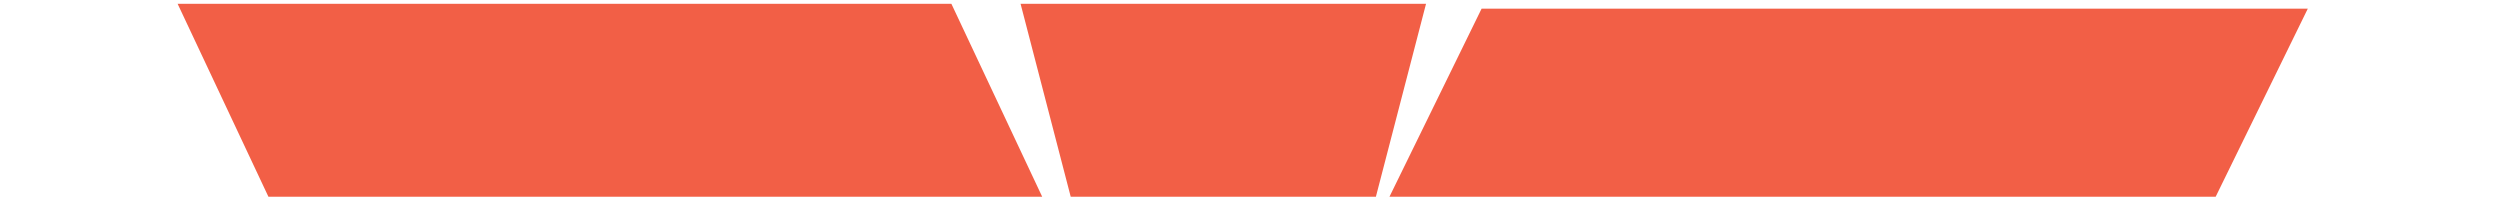 <?xml version="1.0" encoding="UTF-8" standalone="no"?>
<!-- Created with Inkscape (http://www.inkscape.org/) -->

<svg
   xmlns:dc="http://purl.org/dc/elements/1.1/"
   xmlns:cc="http://creativecommons.org/ns#"
   xmlns:rdf="http://www.w3.org/1999/02/22-rdf-syntax-ns#"
   xmlns:svg="http://www.w3.org/2000/svg"
   xmlns="http://www.w3.org/2000/svg"
   xmlns:sodipodi="http://sodipodi.sourceforge.net/DTD/sodipodi-0.dtd"
   xmlns:inkscape="http://www.inkscape.org/namespaces/inkscape"
   width="660.756"
   height="52"
   viewBox="0 0 174.825 13.758"
   version="1.1"
   id="svg5023"
   inkscape:version="0.92.4 (5da689c313, 2019-01-14)"
   sodipodi:docname="LevelRed.svg"
   inkscape:export-filename="F:\Drone\QApmControl\Avoidance\Leve1red.png"
   inkscape:export-xdpi="96"
   inkscape:export-ydpi="96">
  <defs
     id="defs5017" />
  <sodipodi:namedview
     id="base"
     pagecolor="#ffffff"
     bordercolor="#666666"
     borderopacity="1.0"
     inkscape:pageopacity="0.0"
     inkscape:pageshadow="2"
     inkscape:zoom="0.98994949"
     inkscape:cx="307.69238"
     inkscape:cy="-271.3117"
     inkscape:document-units="mm"
     inkscape:current-layer="layer1"
     showgrid="false"
     inkscape:window-width="1920"
     inkscape:window-height="1012"
     inkscape:window-x="-8"
     inkscape:window-y="-8"
     inkscape:window-maximized="1"
     inkscape:pagecheckerboard="true"
     units="px"
     fit-margin-top="0"
     fit-margin-left="0"
     fit-margin-right="0"
     fit-margin-bottom="0" />
  <g
     inkscape:label="Livello 1"
     inkscape:groupmode="layer"
     id="layer1"
     transform="translate(-4.814,-276.514)">
    <path
       style="opacity:1;fill:#ee2a08;fill-opacity:0.749;stroke-width:0.244"
       d="m 17.234,276.778 h 54.11 l 6.493,13.796 H 23.727 Z"
       id="rect4844-0-16-9-1"
       inkscape:connector-curvature="0"
       sodipodi:nodetypes="ccccc" />
    <path
       style="opacity:1;fill:#ee2a08;fill-opacity:0.749;stroke-width:0.199"
       d="m 76.182,276.778 h 28.355 l -3.635,13.985 H 79.817 Z"
       id="rect4844-3-6-5-4"
       inkscape:connector-curvature="0"
       sodipodi:nodetypes="ccccc" />
    <path
       style="opacity:1;fill:#ee2a08;fill-opacity:0.749;stroke-width:0.246"
       d="m 108.423,277.118 h 57.776 l -6.666,13.607 h -57.776 z"
       id="rect4844-7-9-0-3-0"
       inkscape:connector-curvature="0"
       sodipodi:nodetypes="ccccc" />
  </g>
</svg>

